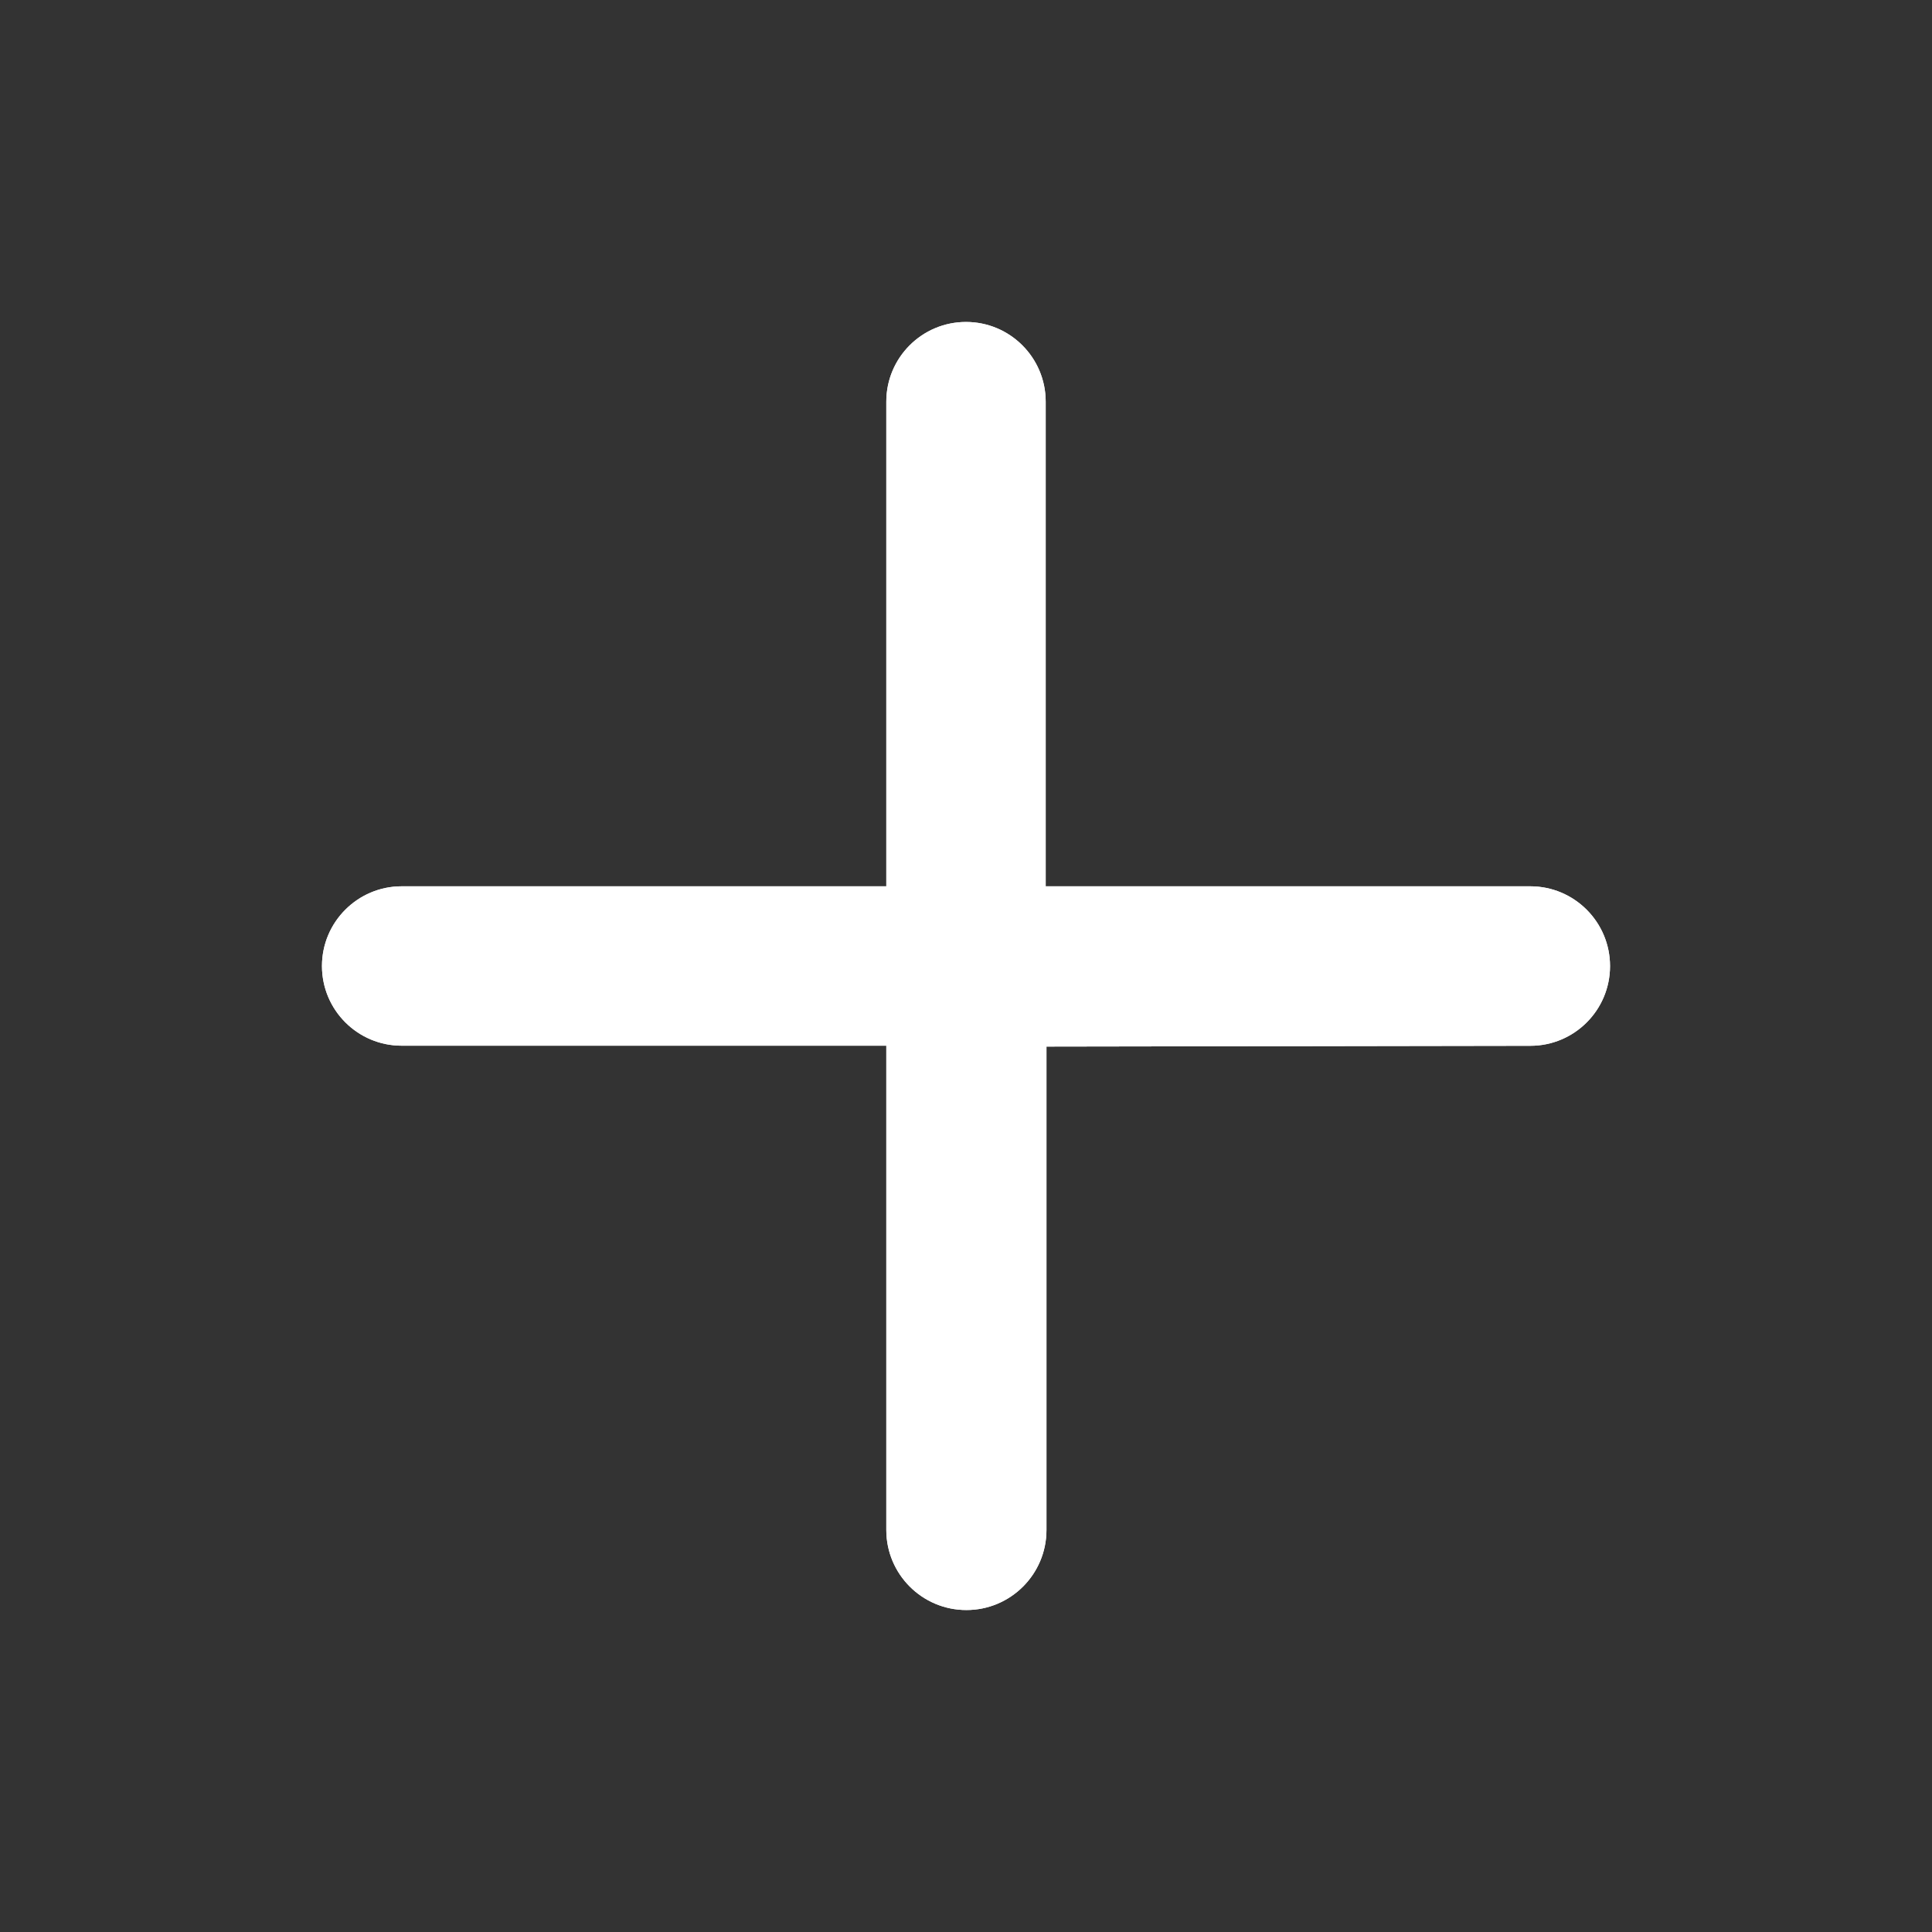 <svg width="20" height="20" viewBox="0 0 20 20" fill="none" xmlns="http://www.w3.org/2000/svg">
<rect x="0" y="0" width="20" height="20" fill="#333333" stroke="none"/>
<path d="M10.825 4.158C10.825 3.703 10.456 3.333 10 3.333C9.544 3.333 9.175 3.703 9.175 4.158V9.175H4.158C3.703 9.175 3.333 9.545 3.333 10C3.333 10.456 3.703 10.825 4.158 10.825L9.175 10.825L9.175 15.838C9.175 16.296 9.546 16.667 10.004 16.667C10.462 16.667 10.833 16.296 10.833 15.838L10.833 10.834L15.842 10.826C16.298 10.826 16.667 10.456 16.667 10.001C16.667 9.545 16.297 9.175 15.841 9.175H10.825V4.158Z" fill="white"/>
<path fill-rule="evenodd" clip-rule="evenodd" d="M9.175 9.175V4.158C9.175 3.703 9.544 3.333 10 3.333C10.456 3.333 10.825 3.703 10.825 4.158V9.175H15.841C16.297 9.175 16.667 9.545 16.667 10.001C16.667 10.456 16.298 10.826 15.842 10.826L10.833 10.834L10.833 15.838C10.833 16.296 10.462 16.667 10.004 16.667C9.546 16.667 9.175 16.296 9.175 15.838L9.175 10.825L4.158 10.825C3.703 10.825 3.333 10.456 3.333 10C3.333 9.545 3.703 9.175 4.158 9.175H9.175Z" fill="white"/>
</svg>
